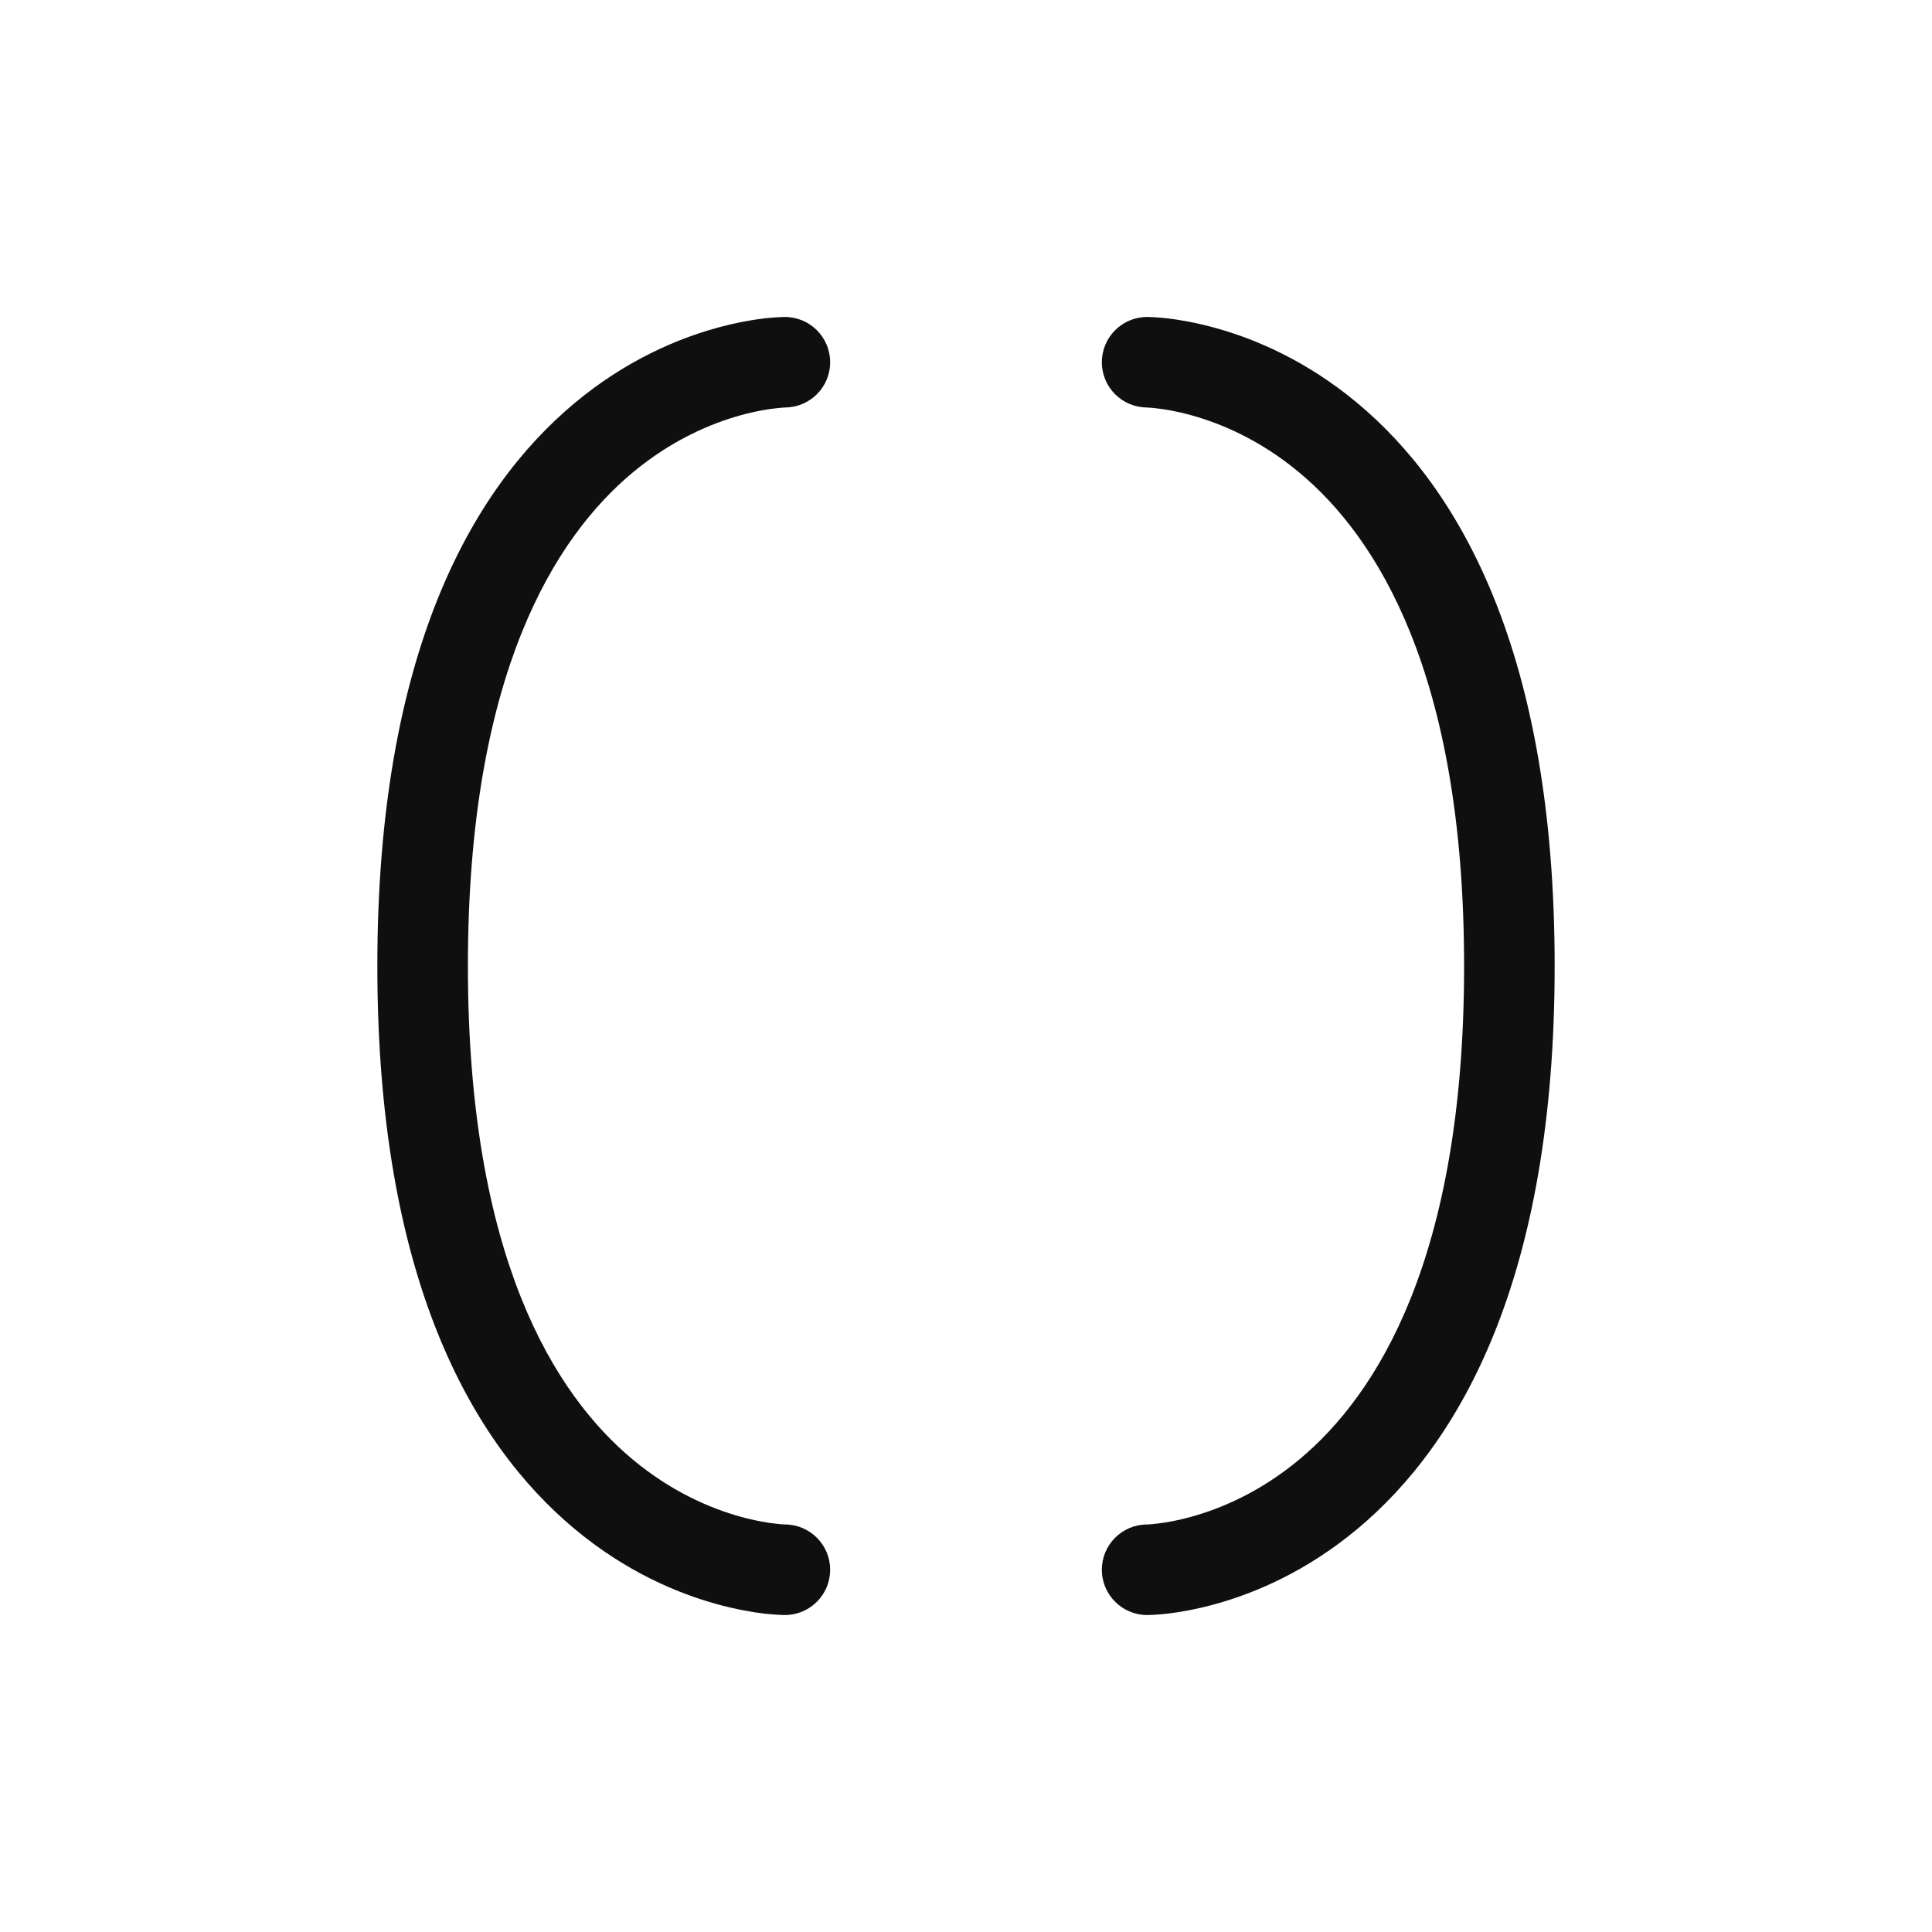 <svg width="32" height="32" viewBox="0 0 32 32" fill="none" xmlns="http://www.w3.org/2000/svg">
<path d="M13 5.708V5.25C13.414 5.25 13.75 5.586 13.75 6C13.75 6.414 13.414 6.749 13 6.749L13.001 6.75H13.003C12.998 6.75 12.989 6.75 12.975 6.751C12.945 6.753 12.896 6.757 12.831 6.765C12.7 6.78 12.504 6.812 12.264 6.879C11.784 7.012 11.134 7.281 10.48 7.826C9.197 8.896 7.75 11.155 7.75 16C7.75 20.845 9.197 23.105 10.48 24.174C11.134 24.719 11.784 24.988 12.264 25.121C12.504 25.188 12.7 25.22 12.831 25.235C12.896 25.243 12.945 25.247 12.975 25.249C12.989 25.25 12.998 25.25 13.003 25.25H13C13.414 25.25 13.75 25.586 13.75 26C13.75 26.414 13.414 26.75 13 26.75V26C13 26.714 13.001 26.748 13 26.75H12.985C12.979 26.75 12.972 26.749 12.963 26.749C12.945 26.748 12.92 26.748 12.891 26.746C12.832 26.743 12.752 26.737 12.653 26.726C12.456 26.702 12.184 26.656 11.861 26.566C11.216 26.387 10.366 26.031 9.52 25.326C7.803 23.895 6.25 21.155 6.25 16C6.25 10.845 7.803 8.105 9.52 6.674C10.366 5.969 11.216 5.613 11.861 5.434C12.184 5.344 12.456 5.298 12.653 5.274C12.752 5.263 12.832 5.257 12.891 5.254C12.92 5.252 12.945 5.251 12.963 5.251C12.972 5.251 12.979 5.25 12.985 5.25H13C13.001 5.251 13 5.276 13 5.708Z" fill="#0F0F0F"/>
<path d="M19.015 5.25C19.021 5.25 19.028 5.251 19.037 5.251C19.055 5.251 19.08 5.252 19.109 5.254C19.168 5.257 19.248 5.263 19.347 5.274C19.544 5.298 19.816 5.344 20.139 5.434C20.784 5.613 21.634 5.969 22.48 6.674C24.197 8.105 25.75 10.845 25.75 16C25.75 21.155 24.197 23.895 22.48 25.326C21.634 26.031 20.784 26.387 20.139 26.566C19.816 26.656 19.544 26.702 19.347 26.726C19.248 26.737 19.168 26.743 19.109 26.746C19.08 26.748 19.055 26.748 19.037 26.749C19.028 26.749 19.021 26.75 19.015 26.75H19.001C19 26.748 19 26.714 19 26L19.001 26.75C18.587 26.75 18.25 26.414 18.25 26C18.25 25.586 18.586 25.25 19 25.25H18.997C19.002 25.25 19.011 25.25 19.025 25.249C19.055 25.247 19.104 25.243 19.169 25.235C19.3 25.22 19.496 25.188 19.736 25.121C20.216 24.988 20.866 24.719 21.52 24.174C22.803 23.105 24.25 20.845 24.25 16C24.25 11.155 22.803 8.896 21.52 7.826C20.866 7.281 20.216 7.012 19.736 6.879C19.496 6.812 19.3 6.78 19.169 6.765C19.104 6.757 19.055 6.753 19.025 6.751C19.011 6.75 19.002 6.75 18.997 6.75H18.999L19 6.749C18.586 6.749 18.25 6.414 18.25 6C18.25 5.586 18.586 5.25 19 5.25V5.708C19 5.276 19 5.251 19 5.25H19.015Z" fill="#0F0F0F"/>
</svg>
